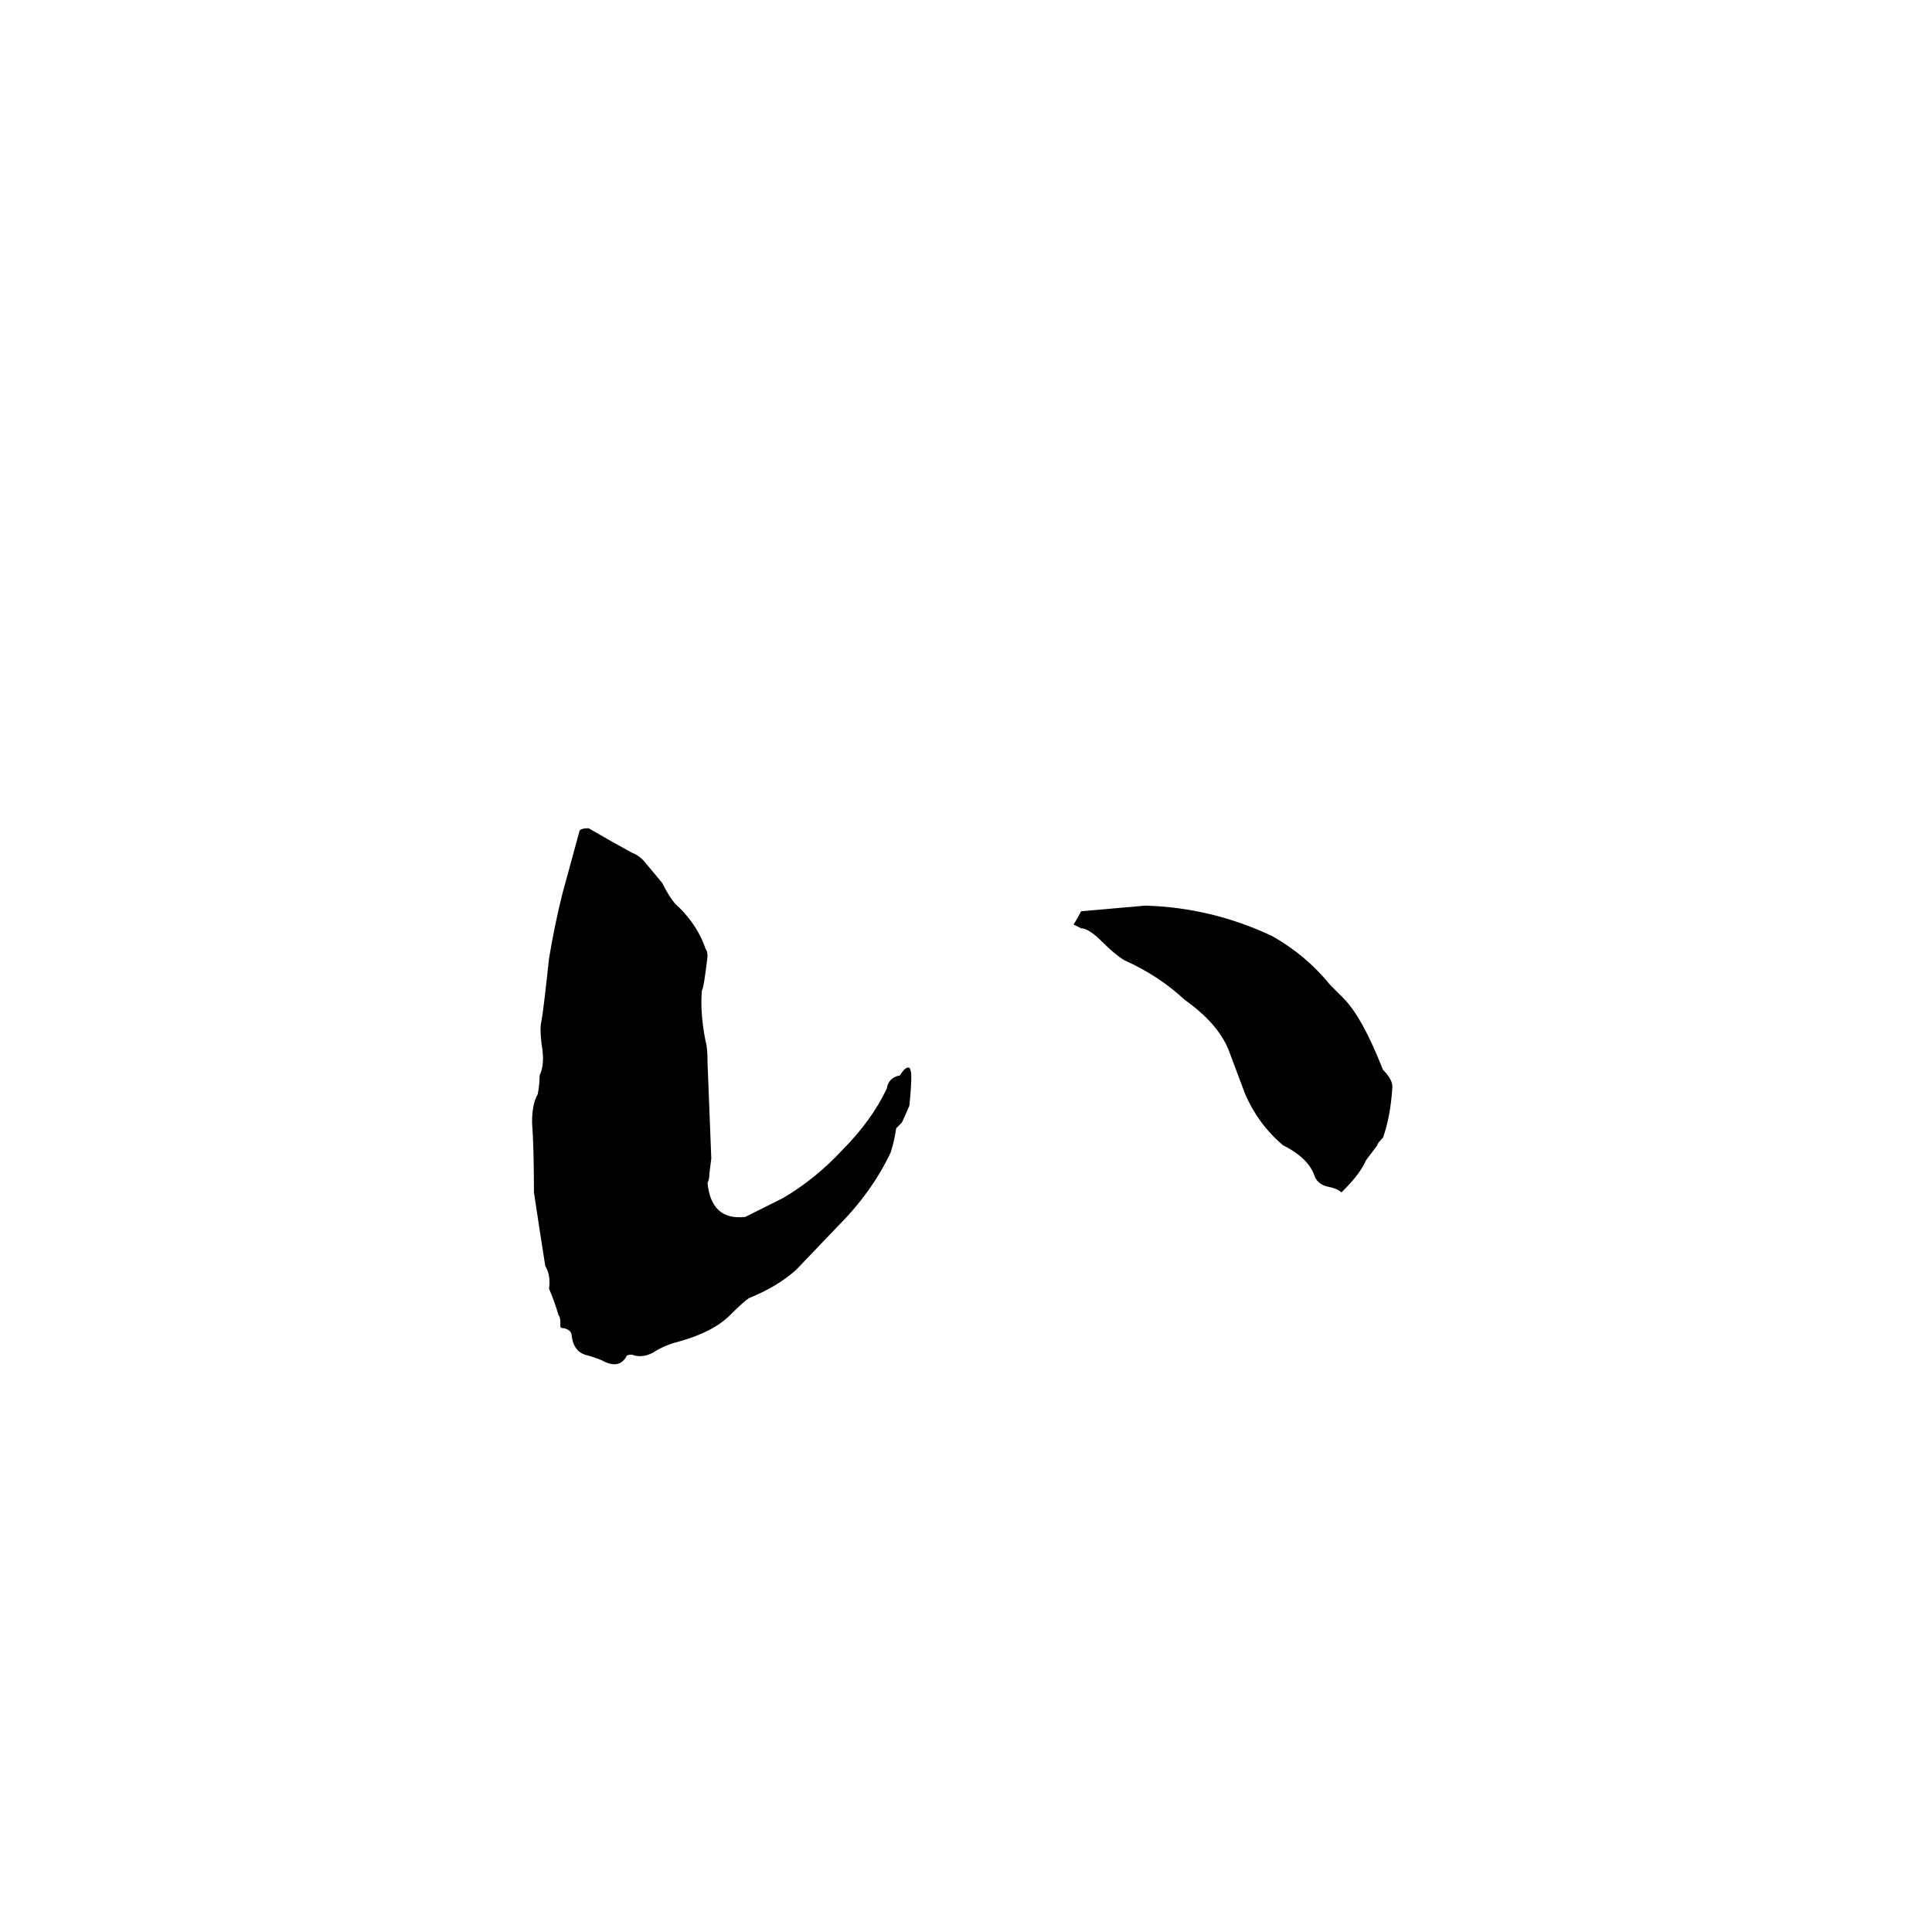 <svg xmlns="http://www.w3.org/2000/svg" viewBox="0 -800 1024 1024">
	<path fill="#000000" d="M319 -79Q314 -81 310 -82Q304 -84 303 -92Q303 -95 299 -96Q297 -96 297 -97Q297 -98 297 -99Q297 -102 296 -103Q294 -110 291 -117Q292 -124 289 -129Q286 -148 283 -168Q283 -192 282 -205Q282 -215 285 -220Q286 -225 286 -230Q289 -236 287 -247Q286 -255 287 -259Q288 -264 291 -292Q294 -310 298 -326L307 -359Q307 -361 312 -361Q324 -354 335 -348Q338 -347 341 -344Q346 -338 351 -332Q356 -322 360 -319Q370 -309 374 -297Q375 -296 375 -293Q373 -276 372 -275Q371 -263 374 -248Q375 -245 375 -237L377 -186L376 -178Q376 -175 375 -173Q377 -153 395 -155L415 -165Q432 -175 446 -190Q462 -206 470 -223Q471 -229 477 -230Q480 -235 482 -234Q483 -233 483 -229Q483 -224 482 -214Q479 -207 478 -205L475 -202Q474 -195 472 -189Q462 -168 444 -150L422 -127Q412 -118 397 -112Q394 -110 387 -103Q378 -94 360 -89Q352 -87 346 -83Q340 -80 335 -82Q332 -82 332 -81Q328 -74 319 -79ZM712 -169L711 -168Q709 -170 704 -171Q699 -172 697 -176Q694 -186 680 -193Q667 -204 660 -220L651 -244Q645 -258 628 -270Q614 -283 596 -291Q591 -294 584 -301Q577 -308 573 -308Q571 -309 569 -310Q571 -313 573 -317L607 -320Q642 -319 674 -304Q692 -294 705 -278Q709 -274 712 -271Q722 -261 733 -233Q738 -228 738 -224Q737 -208 733 -197Q730 -194 730 -193Q727 -189 724 -185Q721 -178 712 -169Z"/>
</svg>